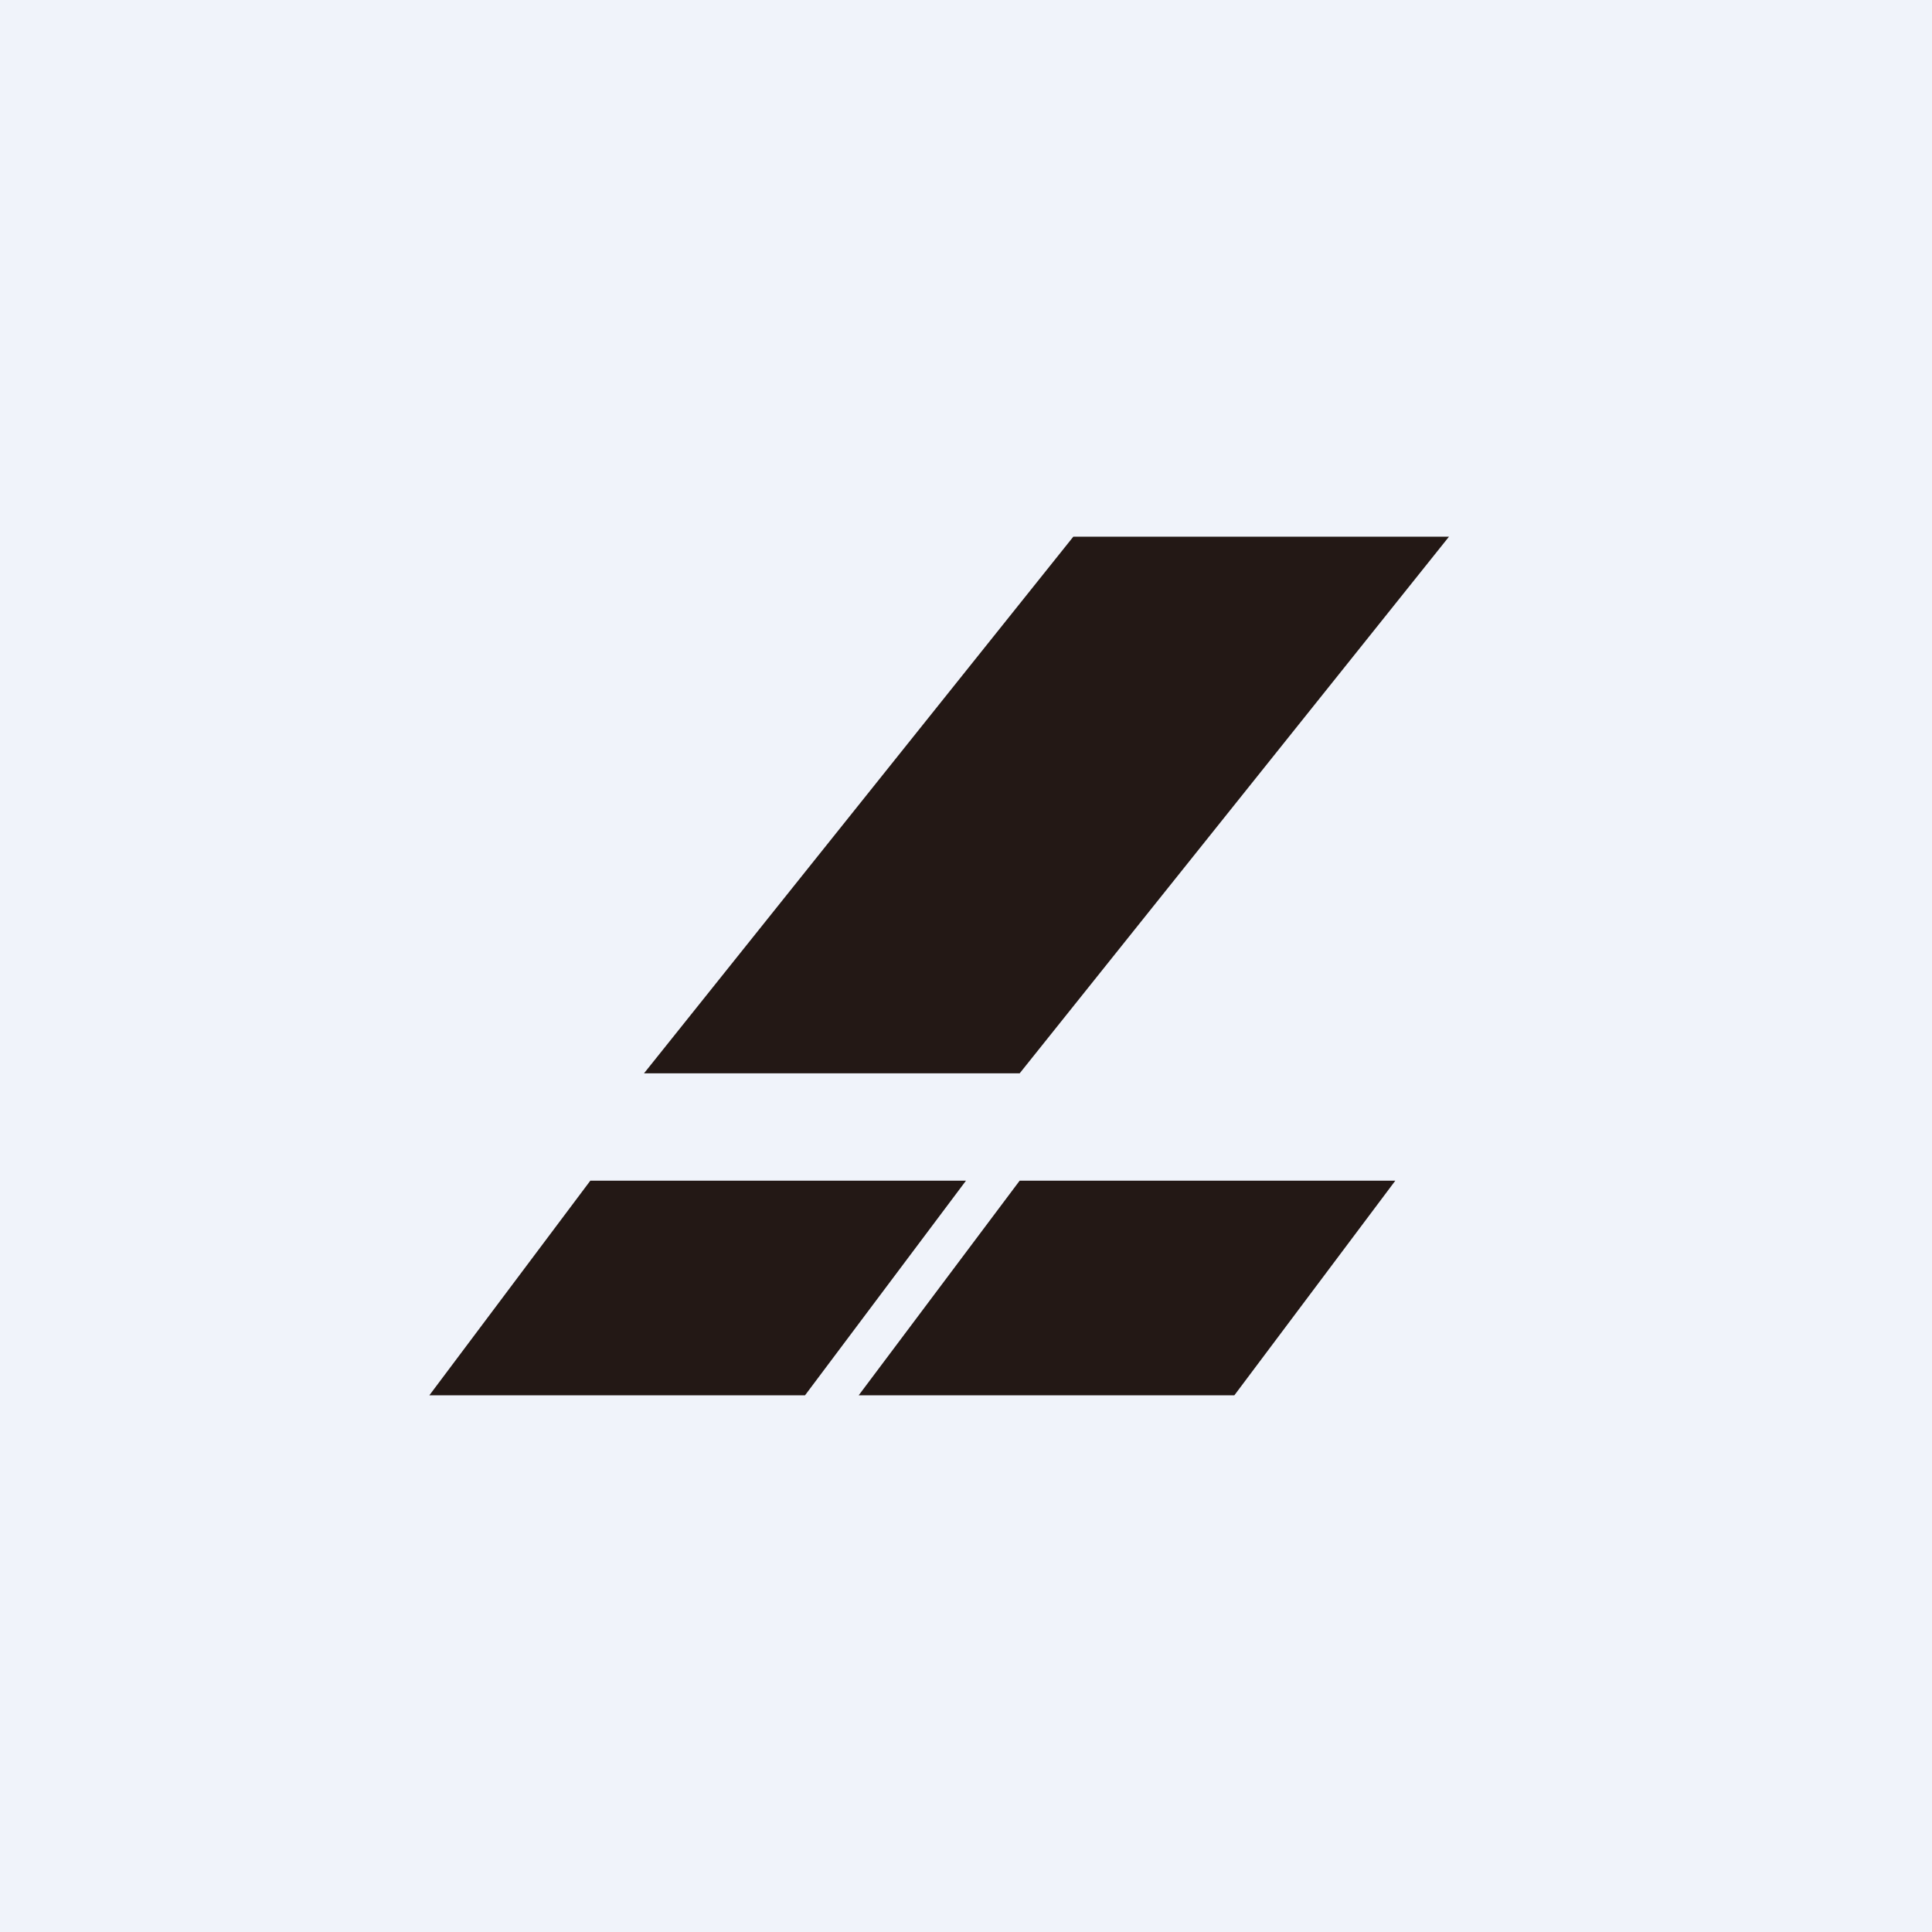 <!-- by TradingView --><svg width="18" height="18" viewBox="0 0 18 18" xmlns="http://www.w3.org/2000/svg"><path fill="#F0F3FA" d="M0 0h18v18H0z"/><path d="M9.5 10H6l4-5h3.5l-4 5ZM9 11H5.5L4 13h3.5L9 11ZM13 11H9.5L8 13h3.5l1.5-2Z" fill="#231815"/></svg>